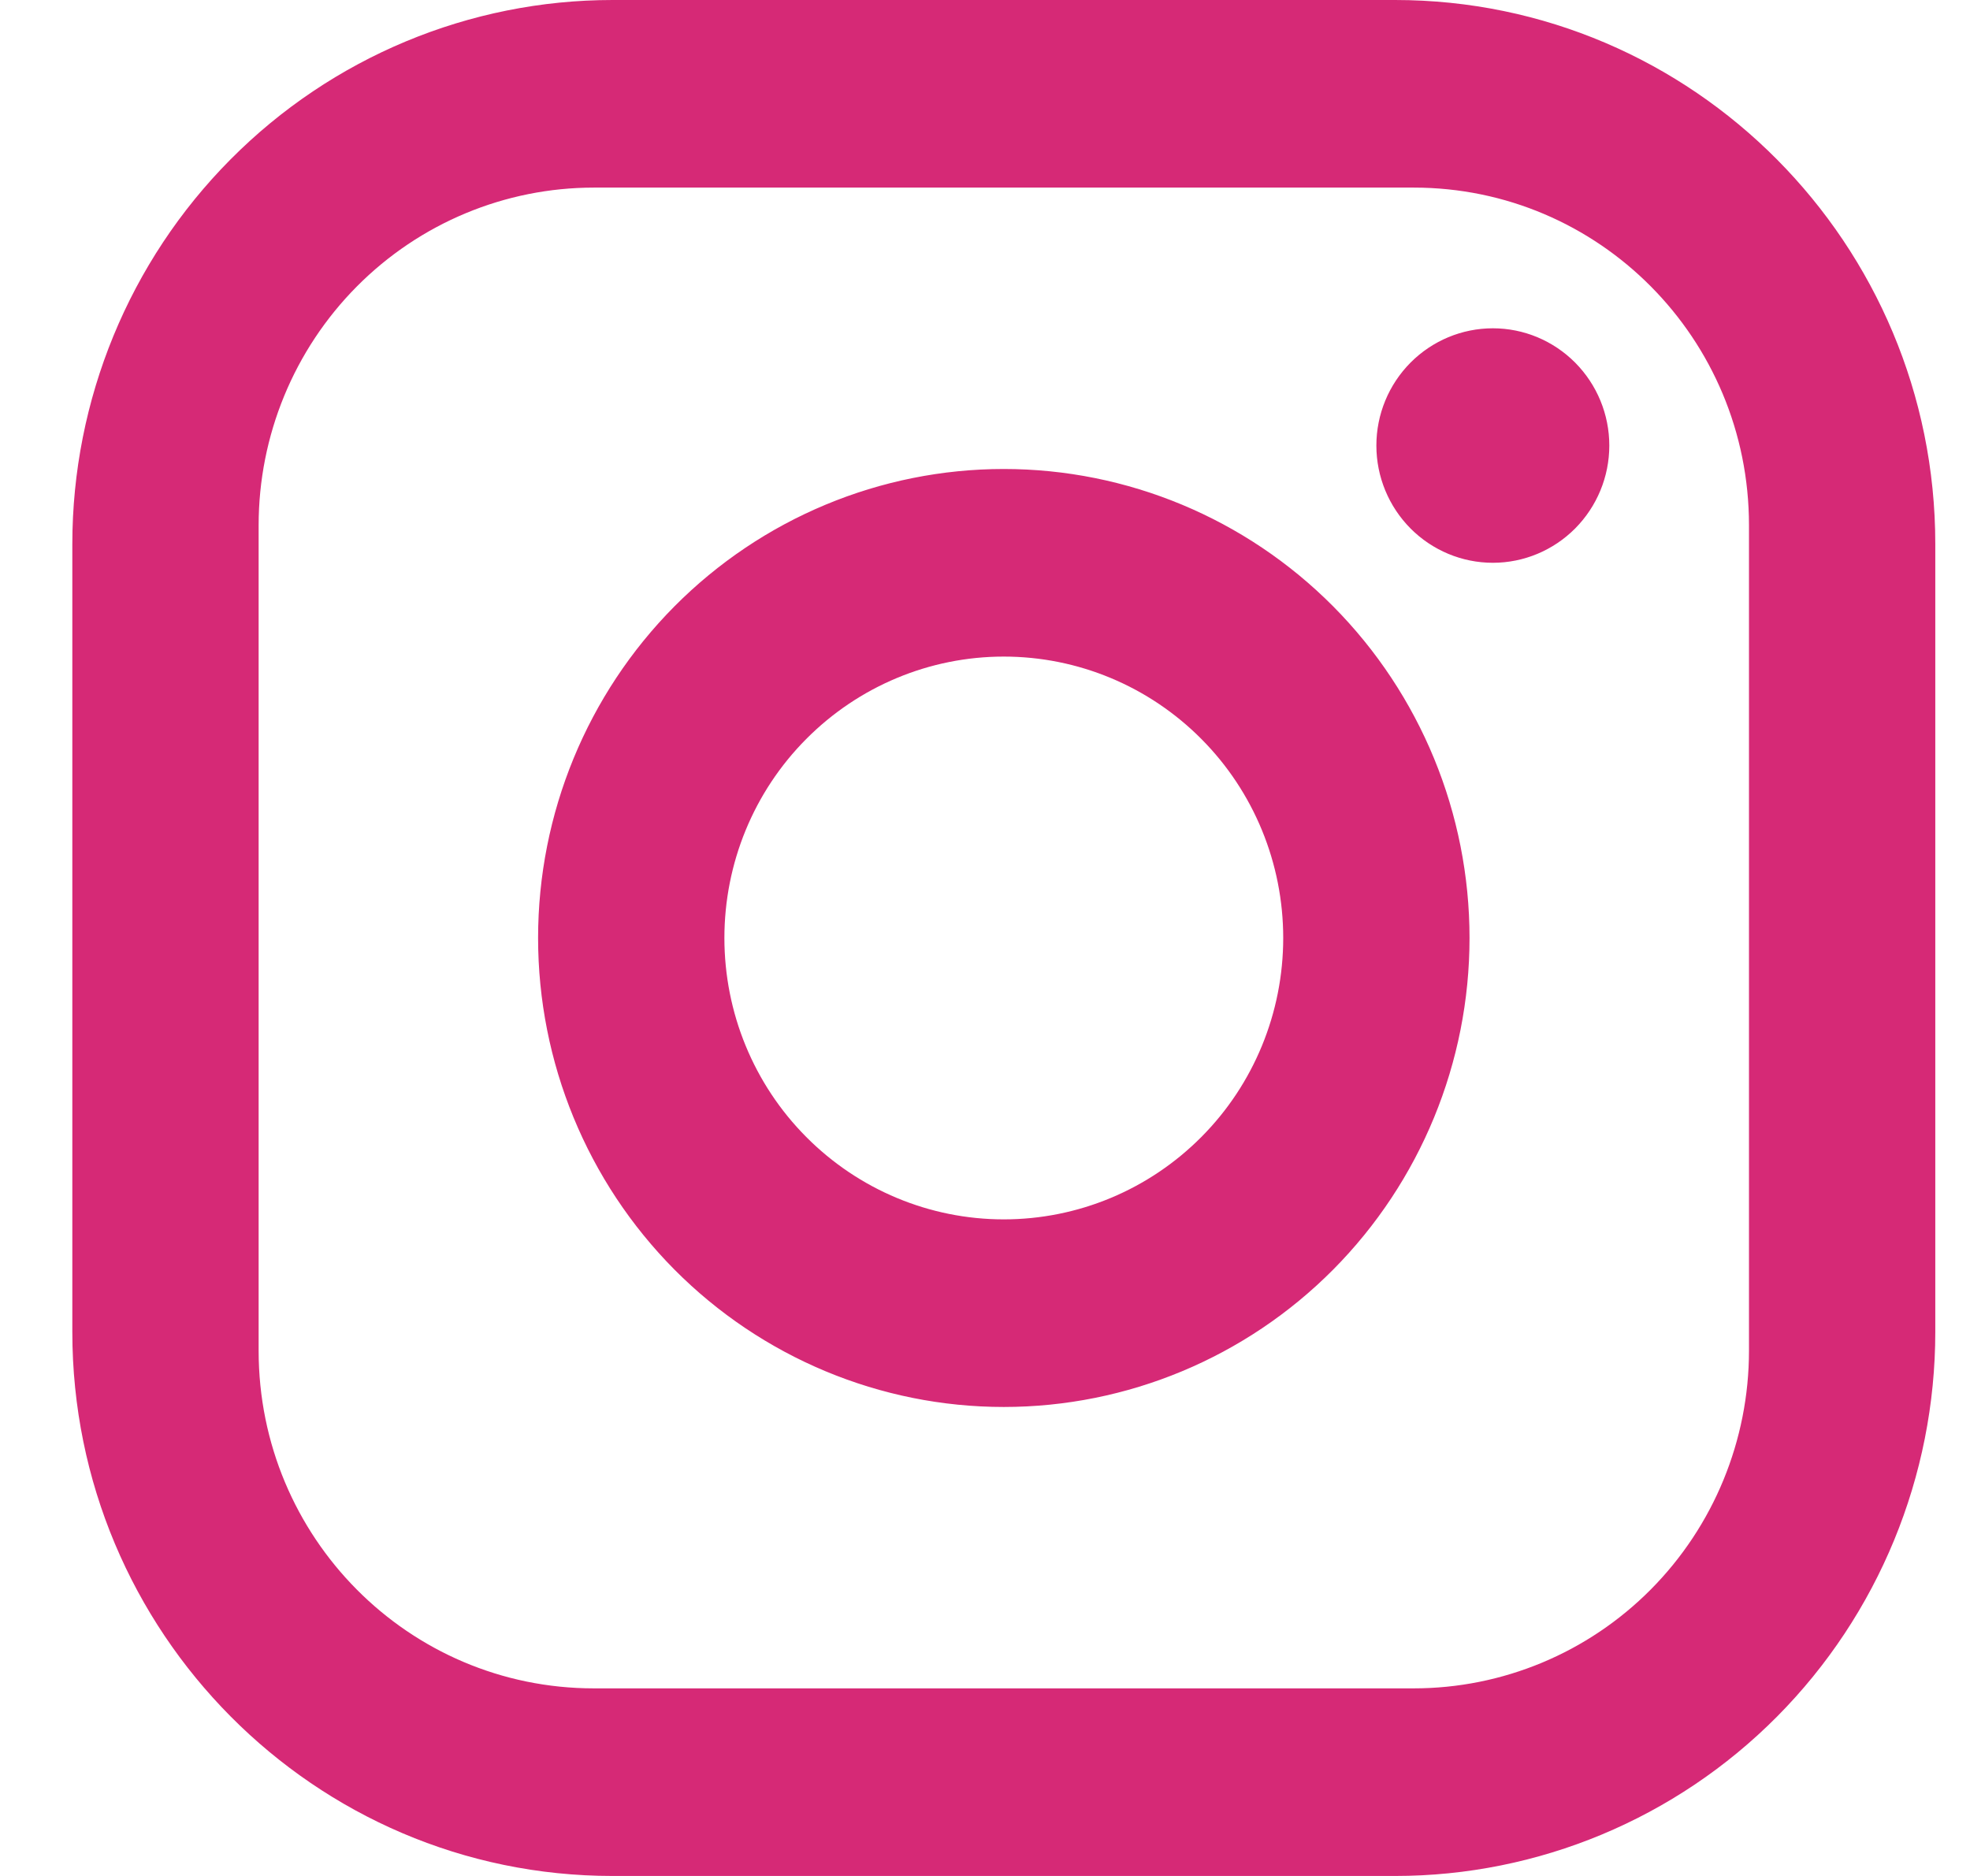 <svg width="21" height="20" viewBox="0 0 21 20" fill="none" xmlns="http://www.w3.org/2000/svg">
<path d="M6.53 0H14.871C18.049 0 20.63 2.6 20.63 5.8V14.2C20.63 15.738 20.023 17.213 18.943 18.301C17.863 19.389 16.398 20 14.871 20H6.53C3.353 20 0.771 17.4 0.771 14.2V5.8C0.771 4.262 1.378 2.786 2.458 1.699C3.538 0.611 5.003 0 6.53 0ZM6.331 2C5.383 2 4.474 2.379 3.804 3.054C3.133 3.73 2.757 4.645 2.757 5.6V14.4C2.757 16.39 4.355 18 6.331 18H15.07C16.018 18 16.927 17.621 17.597 16.946C18.268 16.27 18.644 15.355 18.644 14.4V5.6C18.644 3.61 17.046 2 15.07 2H6.331ZM15.914 3.5C16.243 3.5 16.558 3.632 16.791 3.866C17.024 4.101 17.155 4.418 17.155 4.75C17.155 5.082 17.024 5.399 16.791 5.634C16.558 5.868 16.243 6 15.914 6C15.584 6 15.269 5.868 15.036 5.634C14.803 5.399 14.672 5.082 14.672 4.75C14.672 4.418 14.803 4.101 15.036 3.866C15.269 3.632 15.584 3.5 15.914 3.5ZM10.7 5C12.017 5 13.28 5.527 14.211 6.464C15.142 7.402 15.665 8.674 15.665 10C15.665 11.326 15.142 12.598 14.211 13.536C13.28 14.473 12.017 15 10.7 15C9.384 15 8.121 14.473 7.19 13.536C6.259 12.598 5.736 11.326 5.736 10C5.736 8.674 6.259 7.402 7.19 6.464C8.121 5.527 9.384 5 10.7 5ZM10.7 7C9.91 7 9.153 7.316 8.594 7.879C8.035 8.441 7.722 9.204 7.722 10C7.722 10.796 8.035 11.559 8.594 12.121C9.153 12.684 9.91 13 10.7 13C11.491 13 12.248 12.684 12.807 12.121C13.366 11.559 13.679 10.796 13.679 10C13.679 9.204 13.366 8.441 12.807 7.879C12.248 7.316 11.491 7 10.7 7Z" fill="#D62976"/>
</svg>
